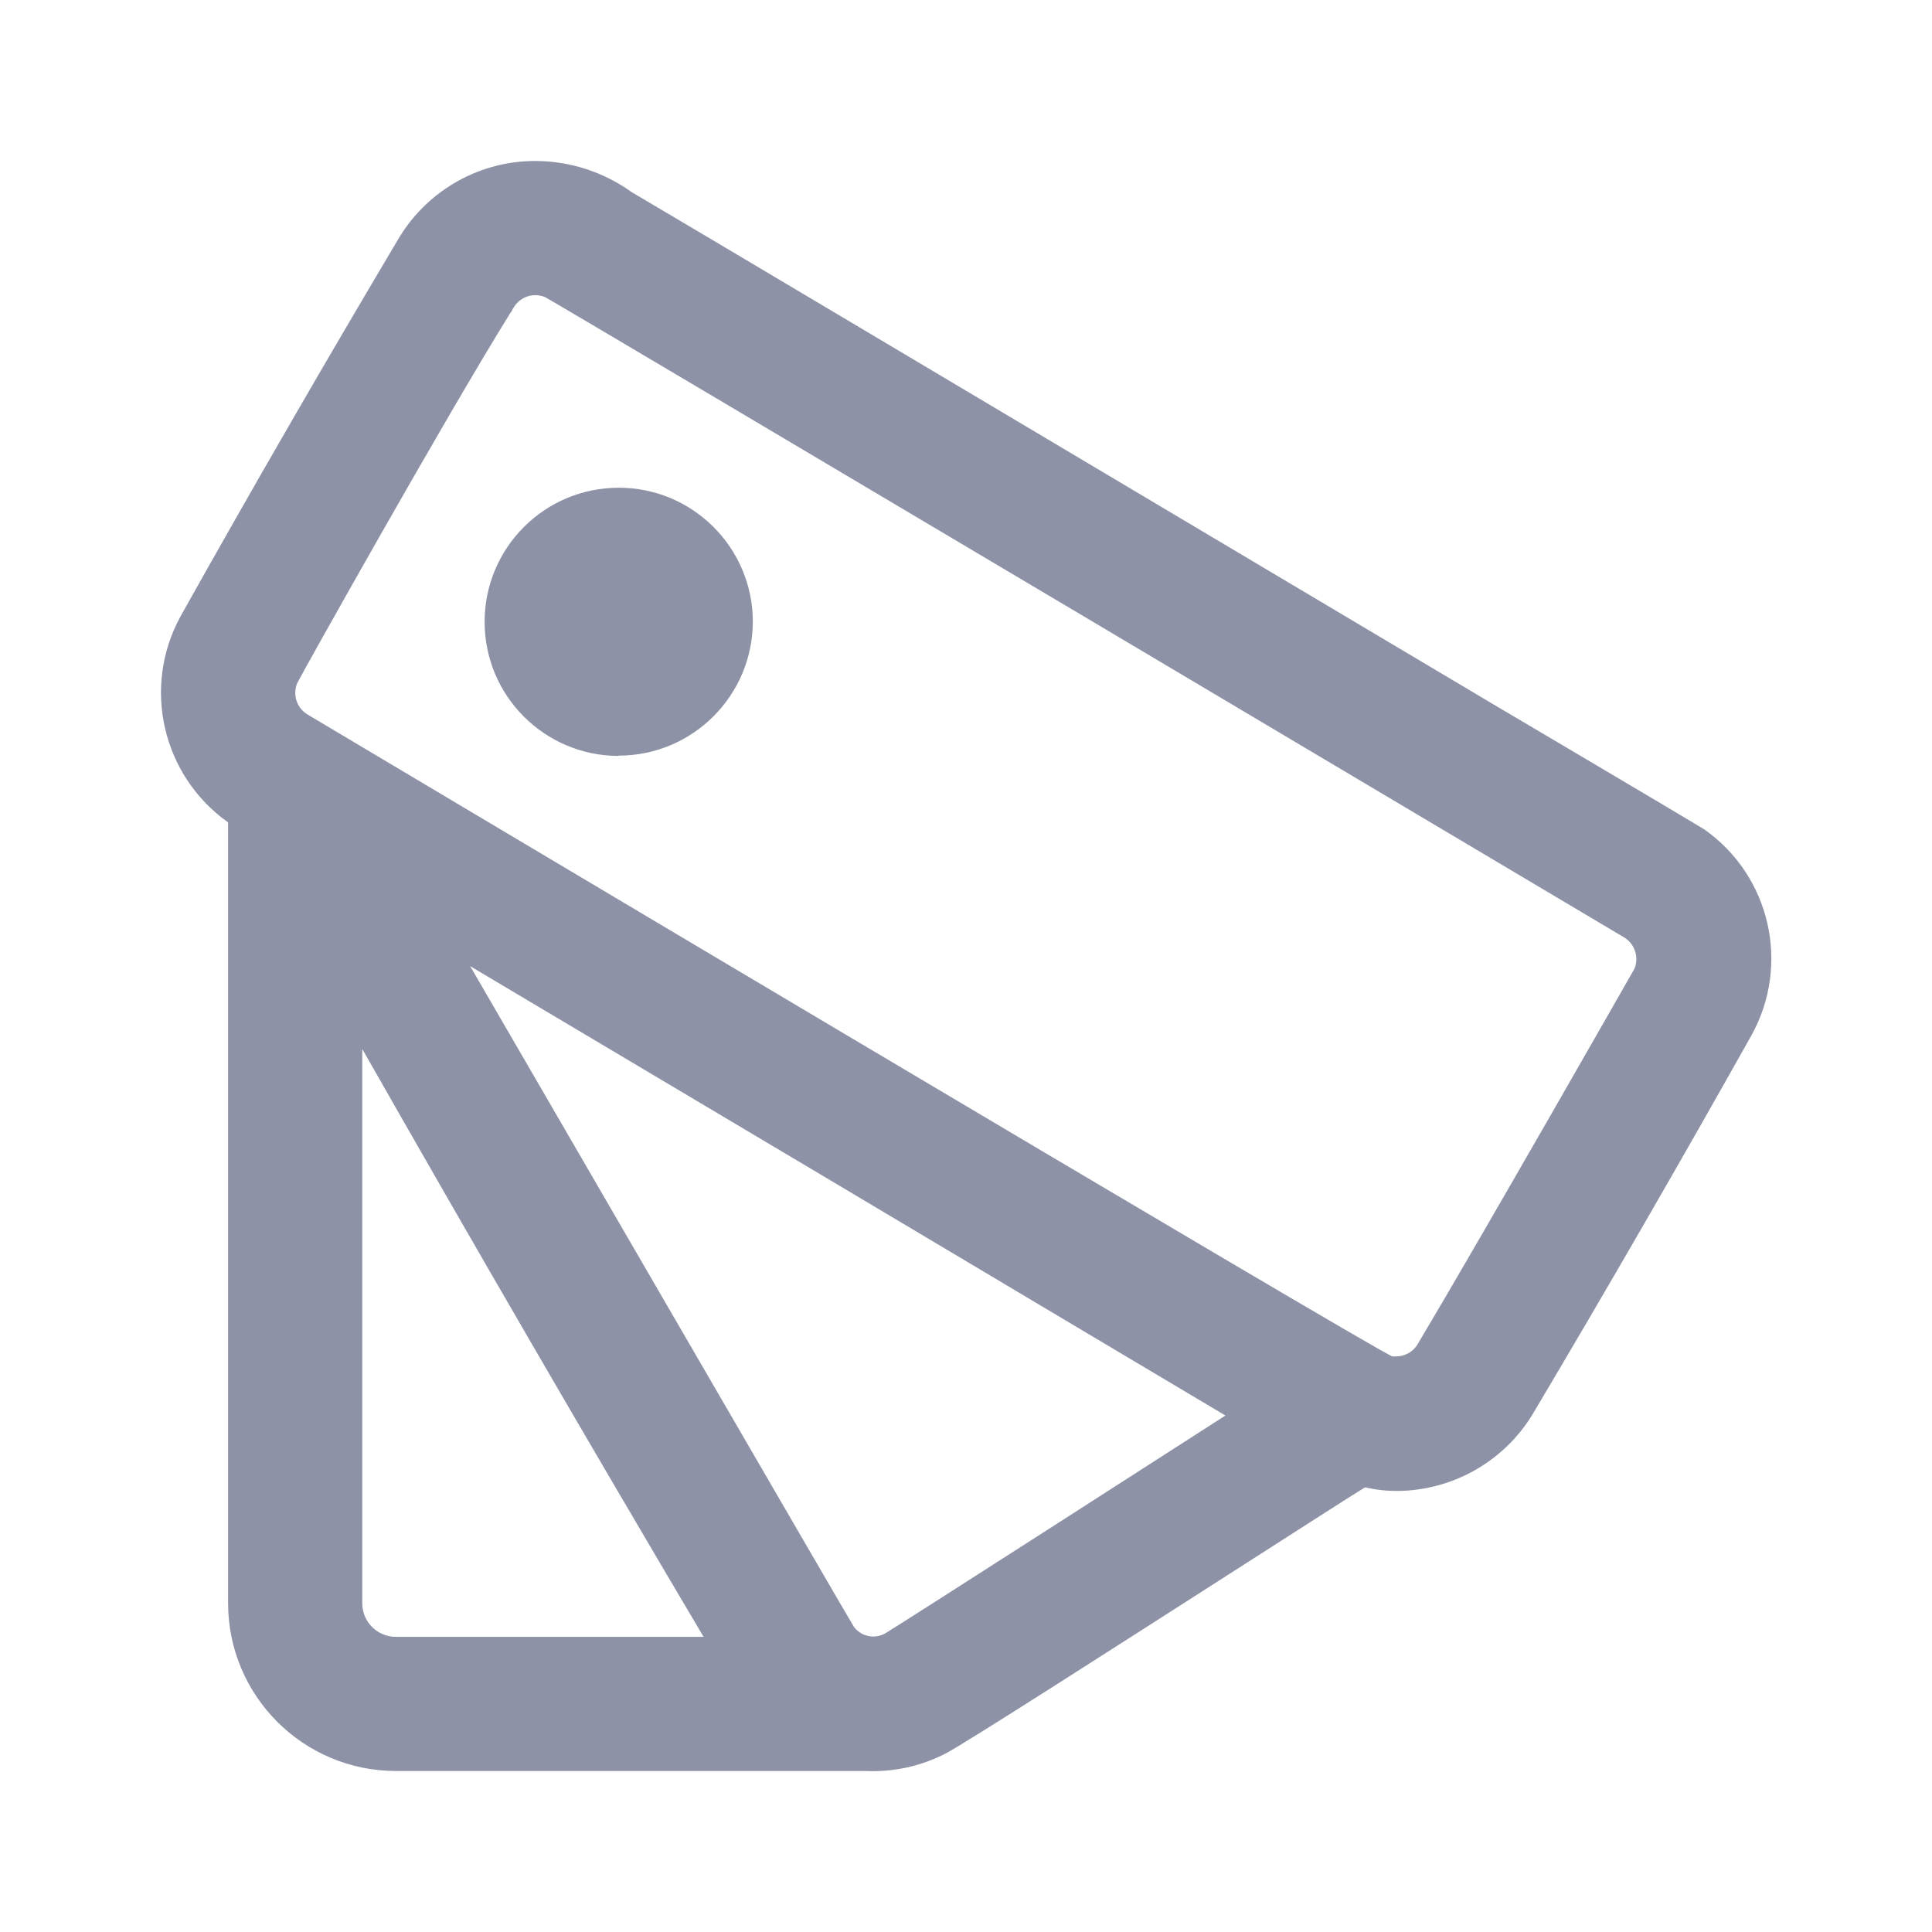 <svg width="18" height="18" viewBox="0 0 18 18" fill="#8E92A7" xmlns="http://www.w3.org/2000/svg">
<path d="M8.062 16.5H3.688C2.825 16.499 2.126 15.8 2.125 14.937V7.662C1.512 7.227 1.321 6.403 1.681 5.744C2.356 4.538 3.044 3.349 3.721 2.21C3.993 1.765 4.478 1.495 4.999 1.5C5.317 1.503 5.626 1.604 5.884 1.789L5.902 1.8C6.211 1.98 9.196 3.757 11.596 5.184L13.725 6.45L13.822 6.508C15.486 7.491 15.86 7.715 15.881 7.729C16.494 8.162 16.682 8.987 16.319 9.644C15.656 10.826 14.969 12.015 14.278 13.178C14.01 13.618 13.533 13.887 13.018 13.891C12.917 13.891 12.816 13.88 12.718 13.857C12.631 13.909 12.151 14.217 11.543 14.607C10.46 15.301 8.981 16.25 8.81 16.337C8.58 16.456 8.322 16.512 8.062 16.5ZM3.375 9.773V14.937C3.375 15.11 3.515 15.25 3.688 15.25H6.555C5.465 13.41 4.396 11.567 3.375 9.773ZM4.393 9.023C4.693 9.538 7.93 15.122 7.957 15.159C8 15.214 8.066 15.247 8.136 15.247C8.173 15.247 8.209 15.238 8.242 15.221C8.343 15.164 11.387 13.208 11.417 13.188C11.182 13.049 9.478 12.034 7.673 10.959L4.378 9L4.384 9.008L4.391 9.021V9.026L4.393 9.023ZM4.749 2.925C4.143 3.9 2.787 6.321 2.769 6.365C2.725 6.472 2.764 6.594 2.862 6.655C2.962 6.714 12.877 12.622 12.972 12.637C12.984 12.638 12.996 12.638 13.008 12.637C13.089 12.637 13.165 12.595 13.207 12.525C13.818 11.5 15.224 9.032 15.228 9.025C15.271 8.918 15.232 8.796 15.134 8.735C15.039 8.678 5.142 2.796 5.078 2.768C5.049 2.756 5.018 2.75 4.987 2.75C4.908 2.75 4.834 2.79 4.791 2.856L4.786 2.865L4.78 2.874L4.771 2.889V2.893L4.759 2.911L4.748 2.925H4.749ZM5.764 7.043C5.074 7.042 4.515 6.483 4.515 5.794C4.515 5.104 5.073 4.545 5.763 4.544C6.452 4.543 7.012 5.101 7.014 5.79C7.013 6.48 6.454 7.04 5.764 7.04V7.043Z"/>
</svg>
